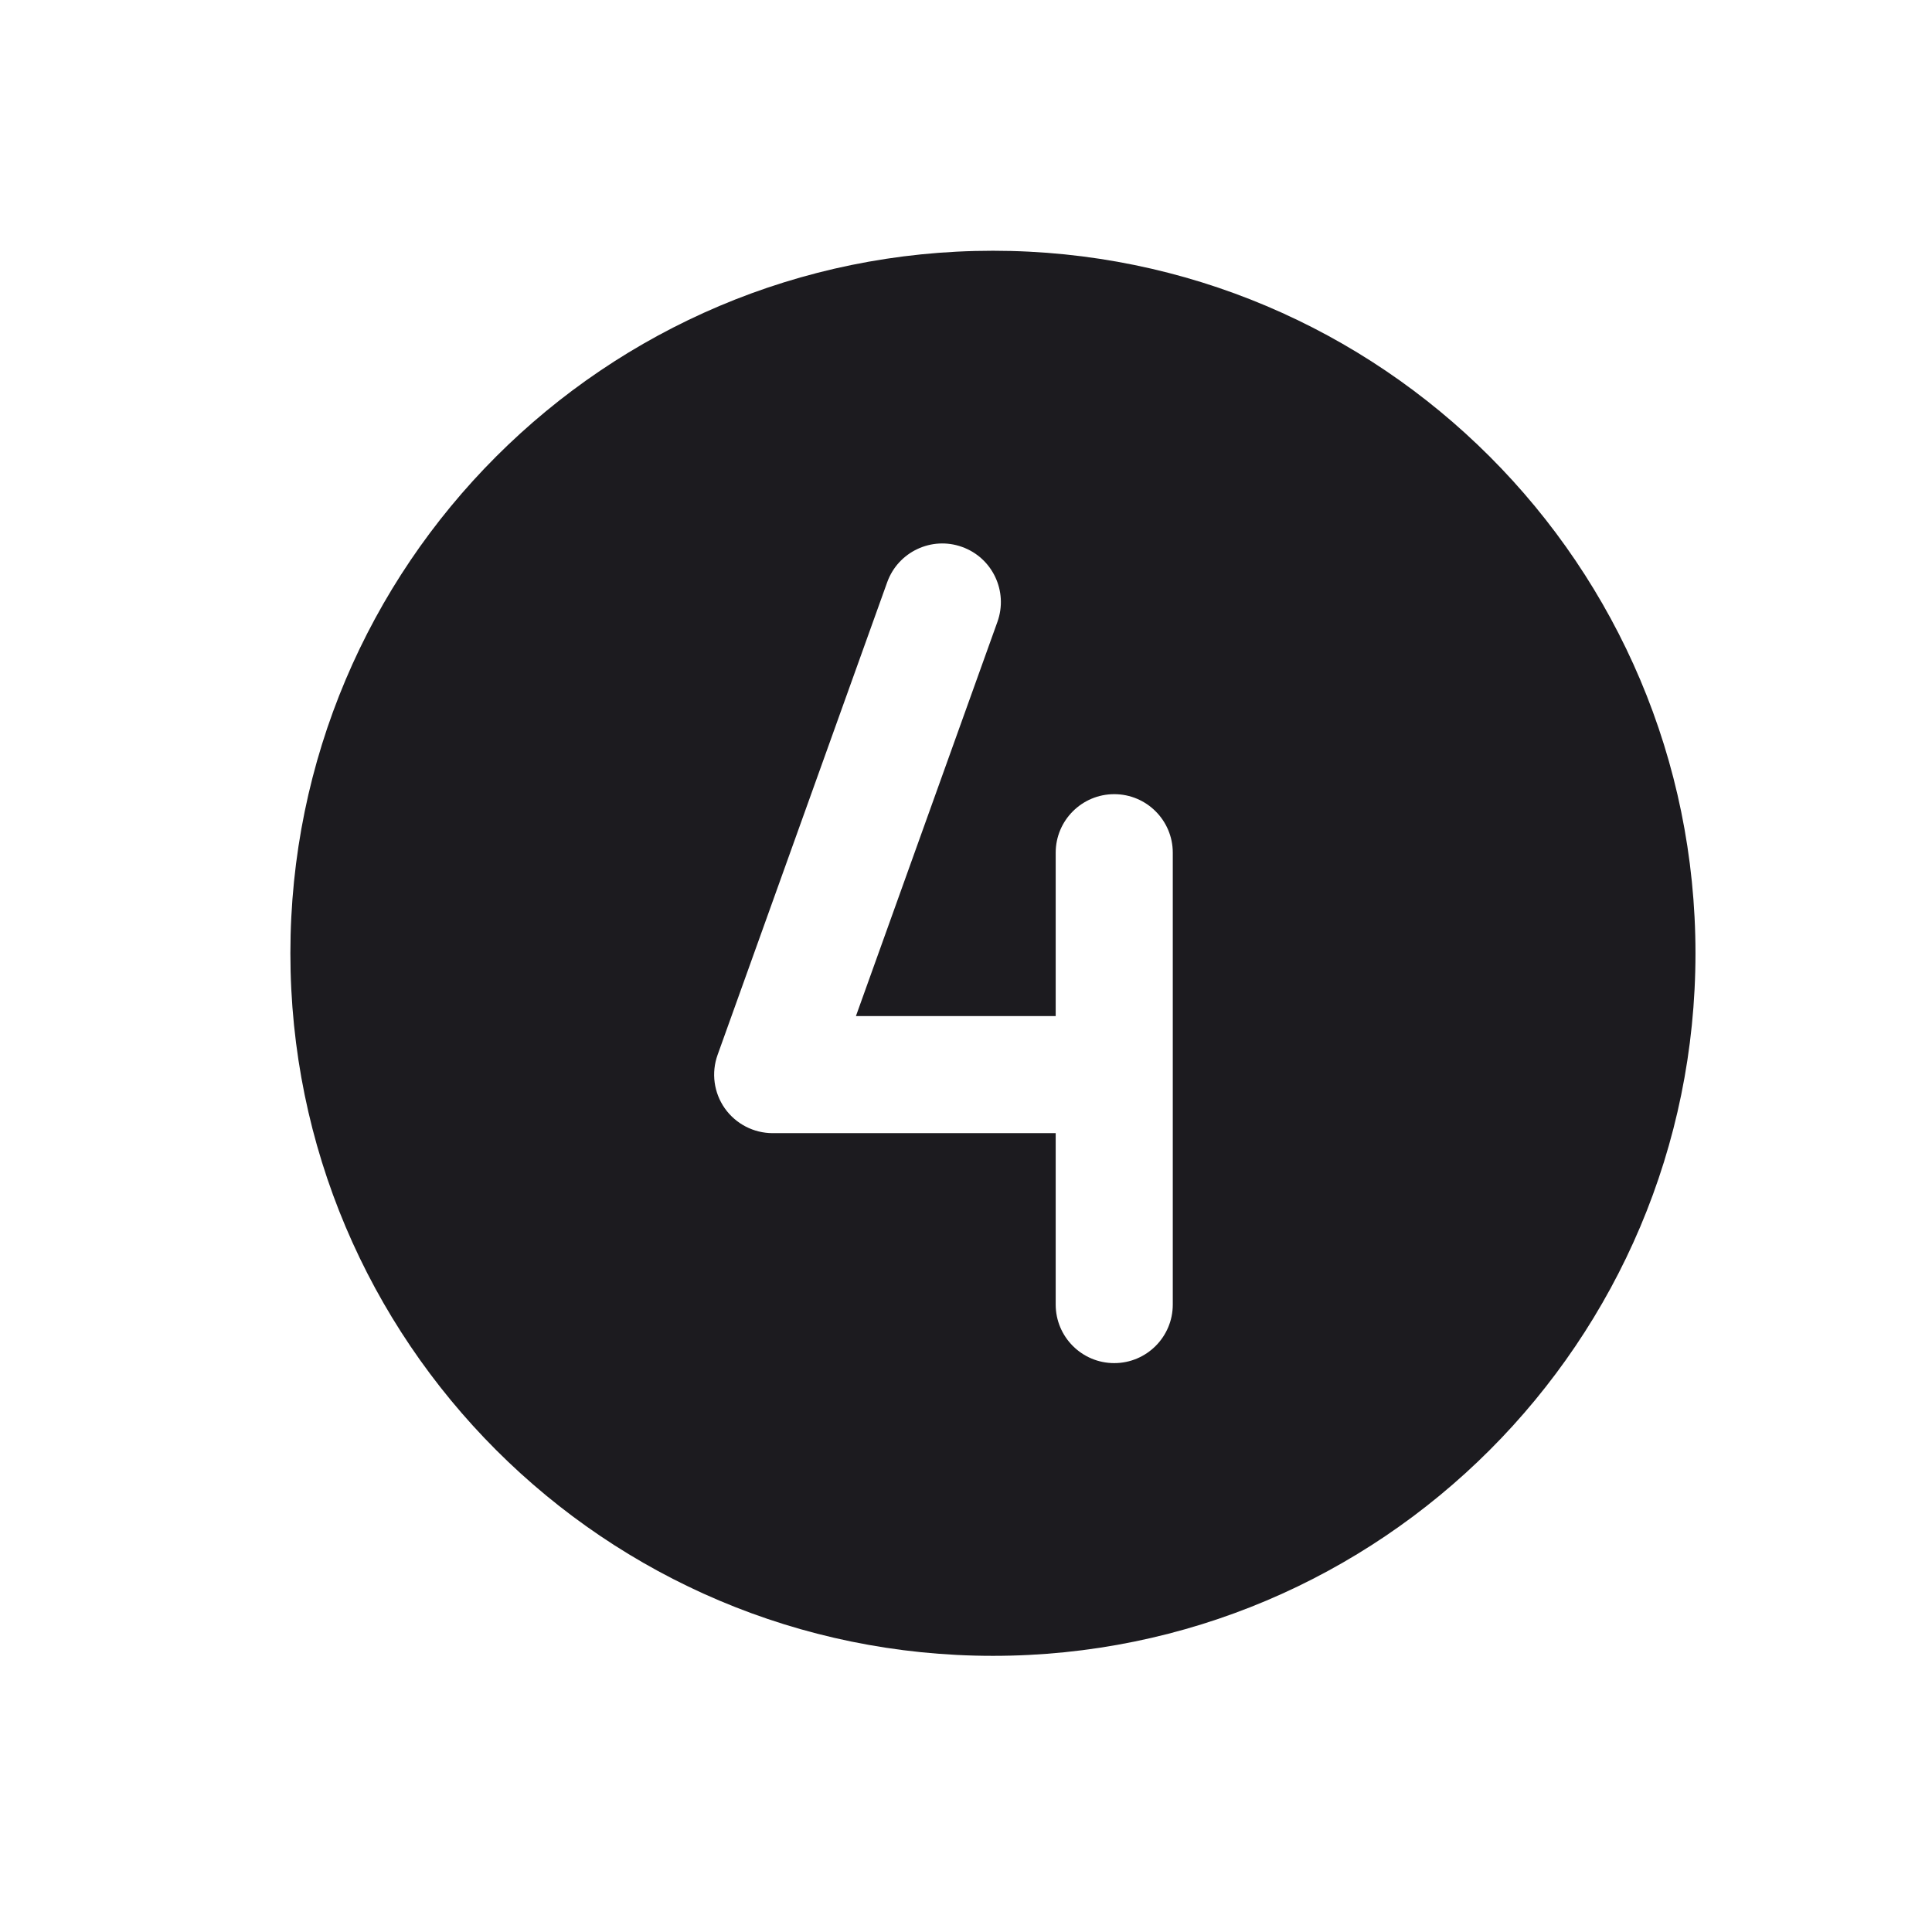 <svg width="33" height="33" viewBox="0 0 33 33" fill="none" xmlns="http://www.w3.org/2000/svg">
<path fill-rule="evenodd" clip-rule="evenodd" d="M16.96 28.283C23.587 28.283 28.96 22.91 28.96 16.283C28.96 9.656 23.587 4.283 16.96 4.283C10.332 4.283 4.96 9.656 4.96 16.283C4.96 22.91 10.332 28.283 16.96 28.283ZM19.032 13.565C19.584 13.565 20.032 14.013 20.032 14.565V22.283C20.032 22.835 19.584 23.283 19.032 23.283C18.48 23.283 18.032 22.835 18.032 22.283V19.355H13.198C12.873 19.355 12.568 19.197 12.38 18.931C12.193 18.665 12.147 18.324 12.257 18.018L15.154 9.945C15.341 9.425 15.914 9.155 16.433 9.342C16.953 9.528 17.223 10.101 17.037 10.621L14.62 17.355H18.032V14.565C18.032 14.013 18.48 13.565 19.032 13.565Z" fill="#1C1B1F"/>
</svg>
